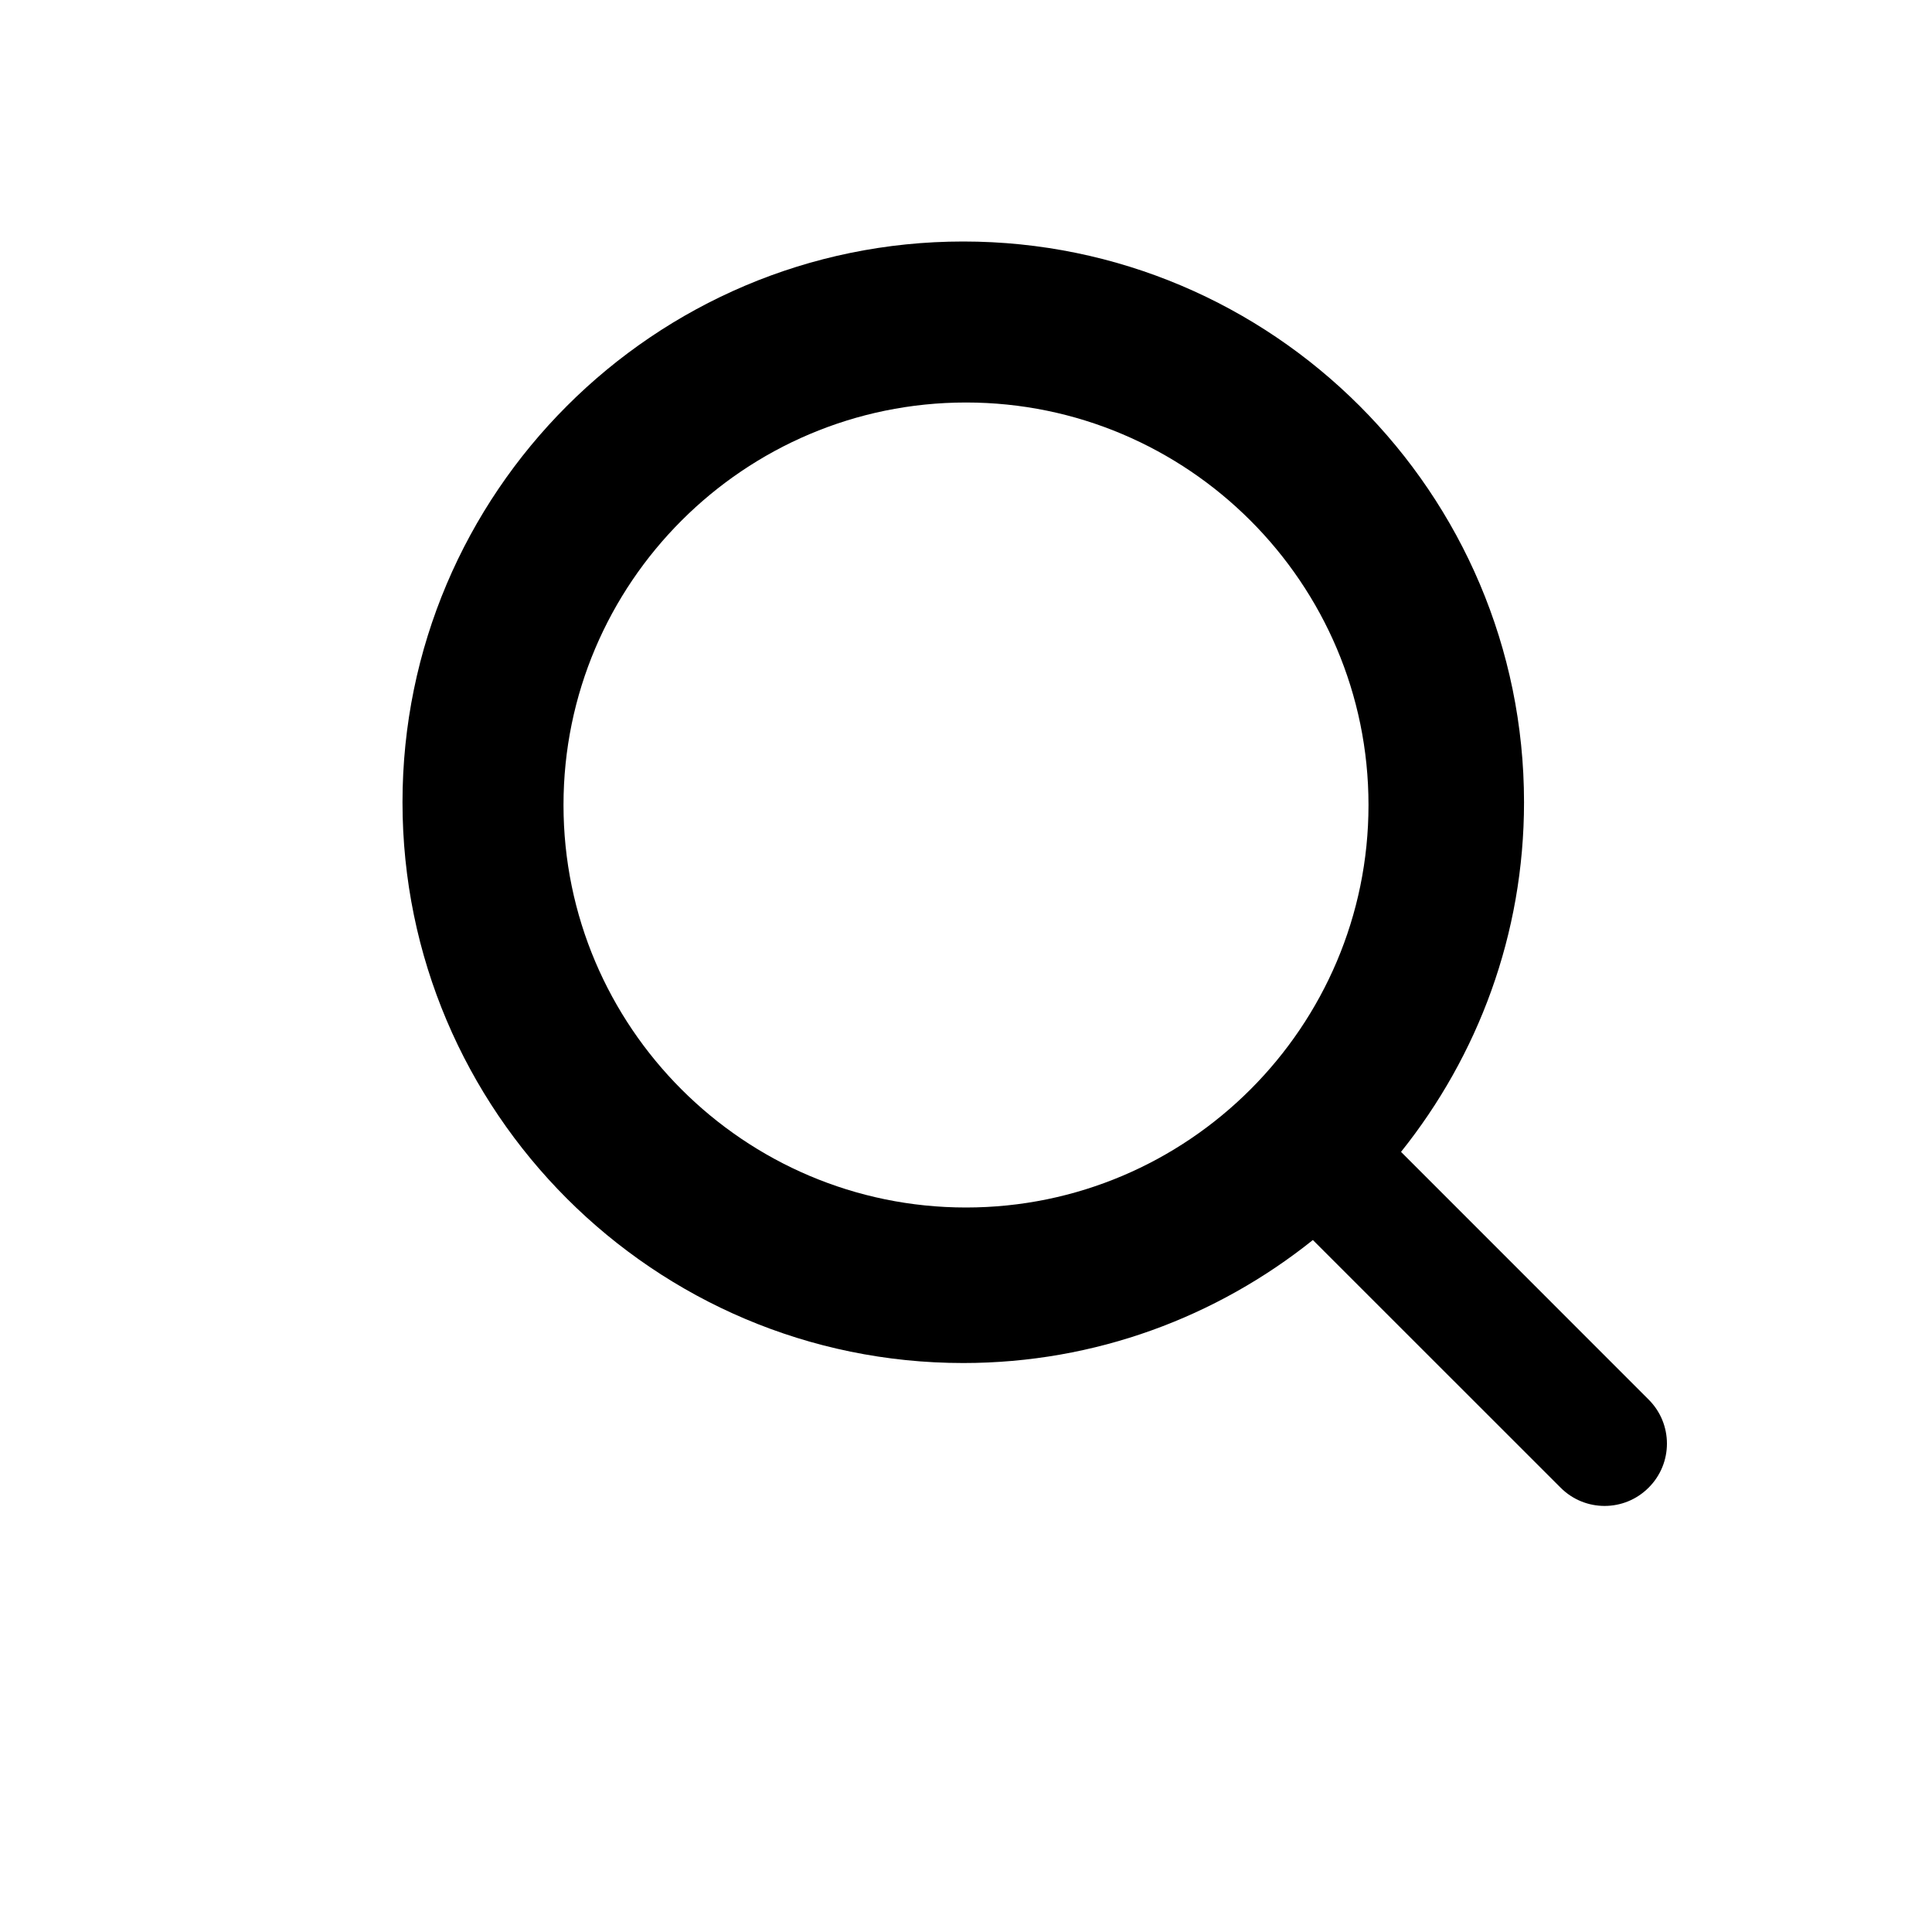 <svg width="24" height="24" viewBox="0 0 24 24" fill="none" xmlns="http://www.w3.org/2000/svg">
<path fill-rule="evenodd" clip-rule="evenodd" d="M7 10C7 7.244 9.244 5 12 5C14.756 5 17 7.244 17 10C17 12.756 14.756 15 12 15C9.244 15 7 12.756 7 10ZM20.48 18.48C20.783 18.178 20.783 17.688 20.48 17.386L17.404 14.309C18.358 13.117 18.932 11.609 18.932 9.966C18.932 6.125 15.808 3 11.966 3C8.125 3 5 6.125 5 9.966C5 13.808 8.125 16.932 11.966 16.932C13.609 16.932 15.117 16.358 16.309 15.404L19.386 18.48C19.688 18.783 20.178 18.783 20.48 18.48Z" fill="black"/>
</svg>
